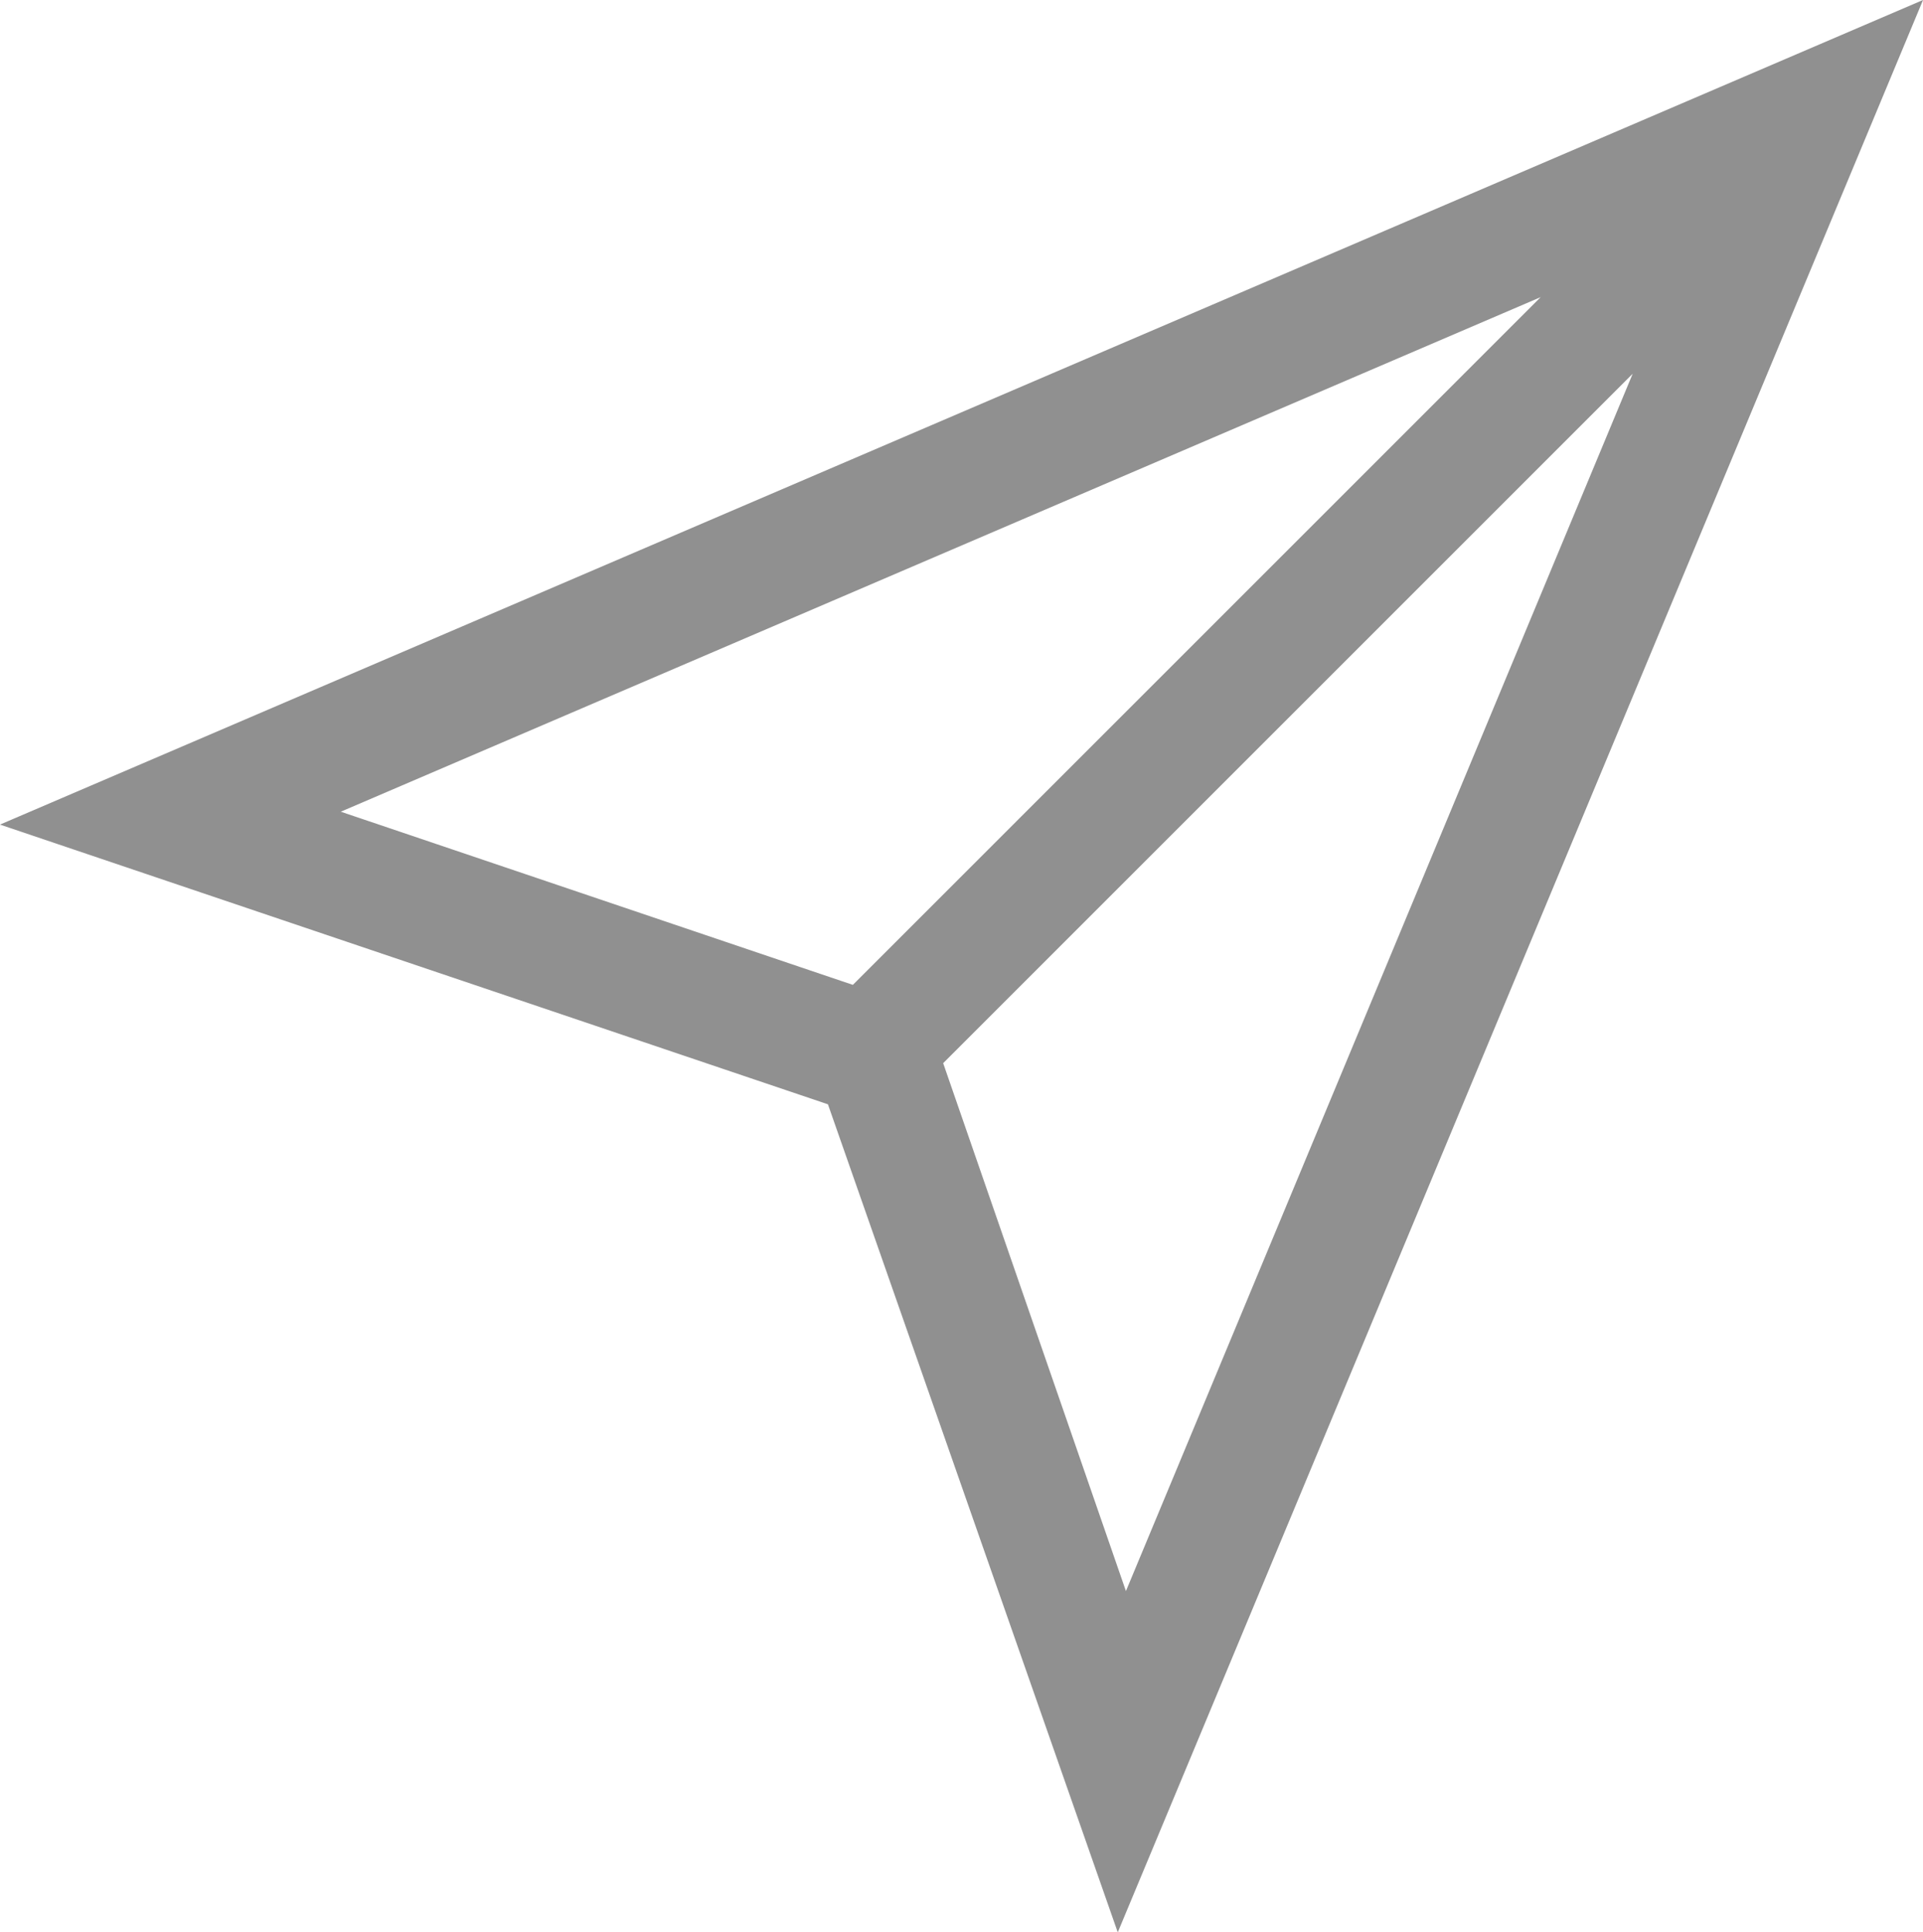 <svg xmlns="http://www.w3.org/2000/svg" viewBox="0 0 24.692 24.814"><defs><style>.a{fill:#909090;stroke:#909090;stroke-width:0.8px;fill-rule:evenodd;}</style></defs><path class="a" d="M10.552,12.847l-.036-.039L20.992,2.332,13.305,20.8ZM20.417,1.873,9.94,12.35l-7.8-2.638ZM0,9.789l9.826,3.32,3.441,9.832L22.826,0Z" transform="translate(1.118 0.756)"/></svg>